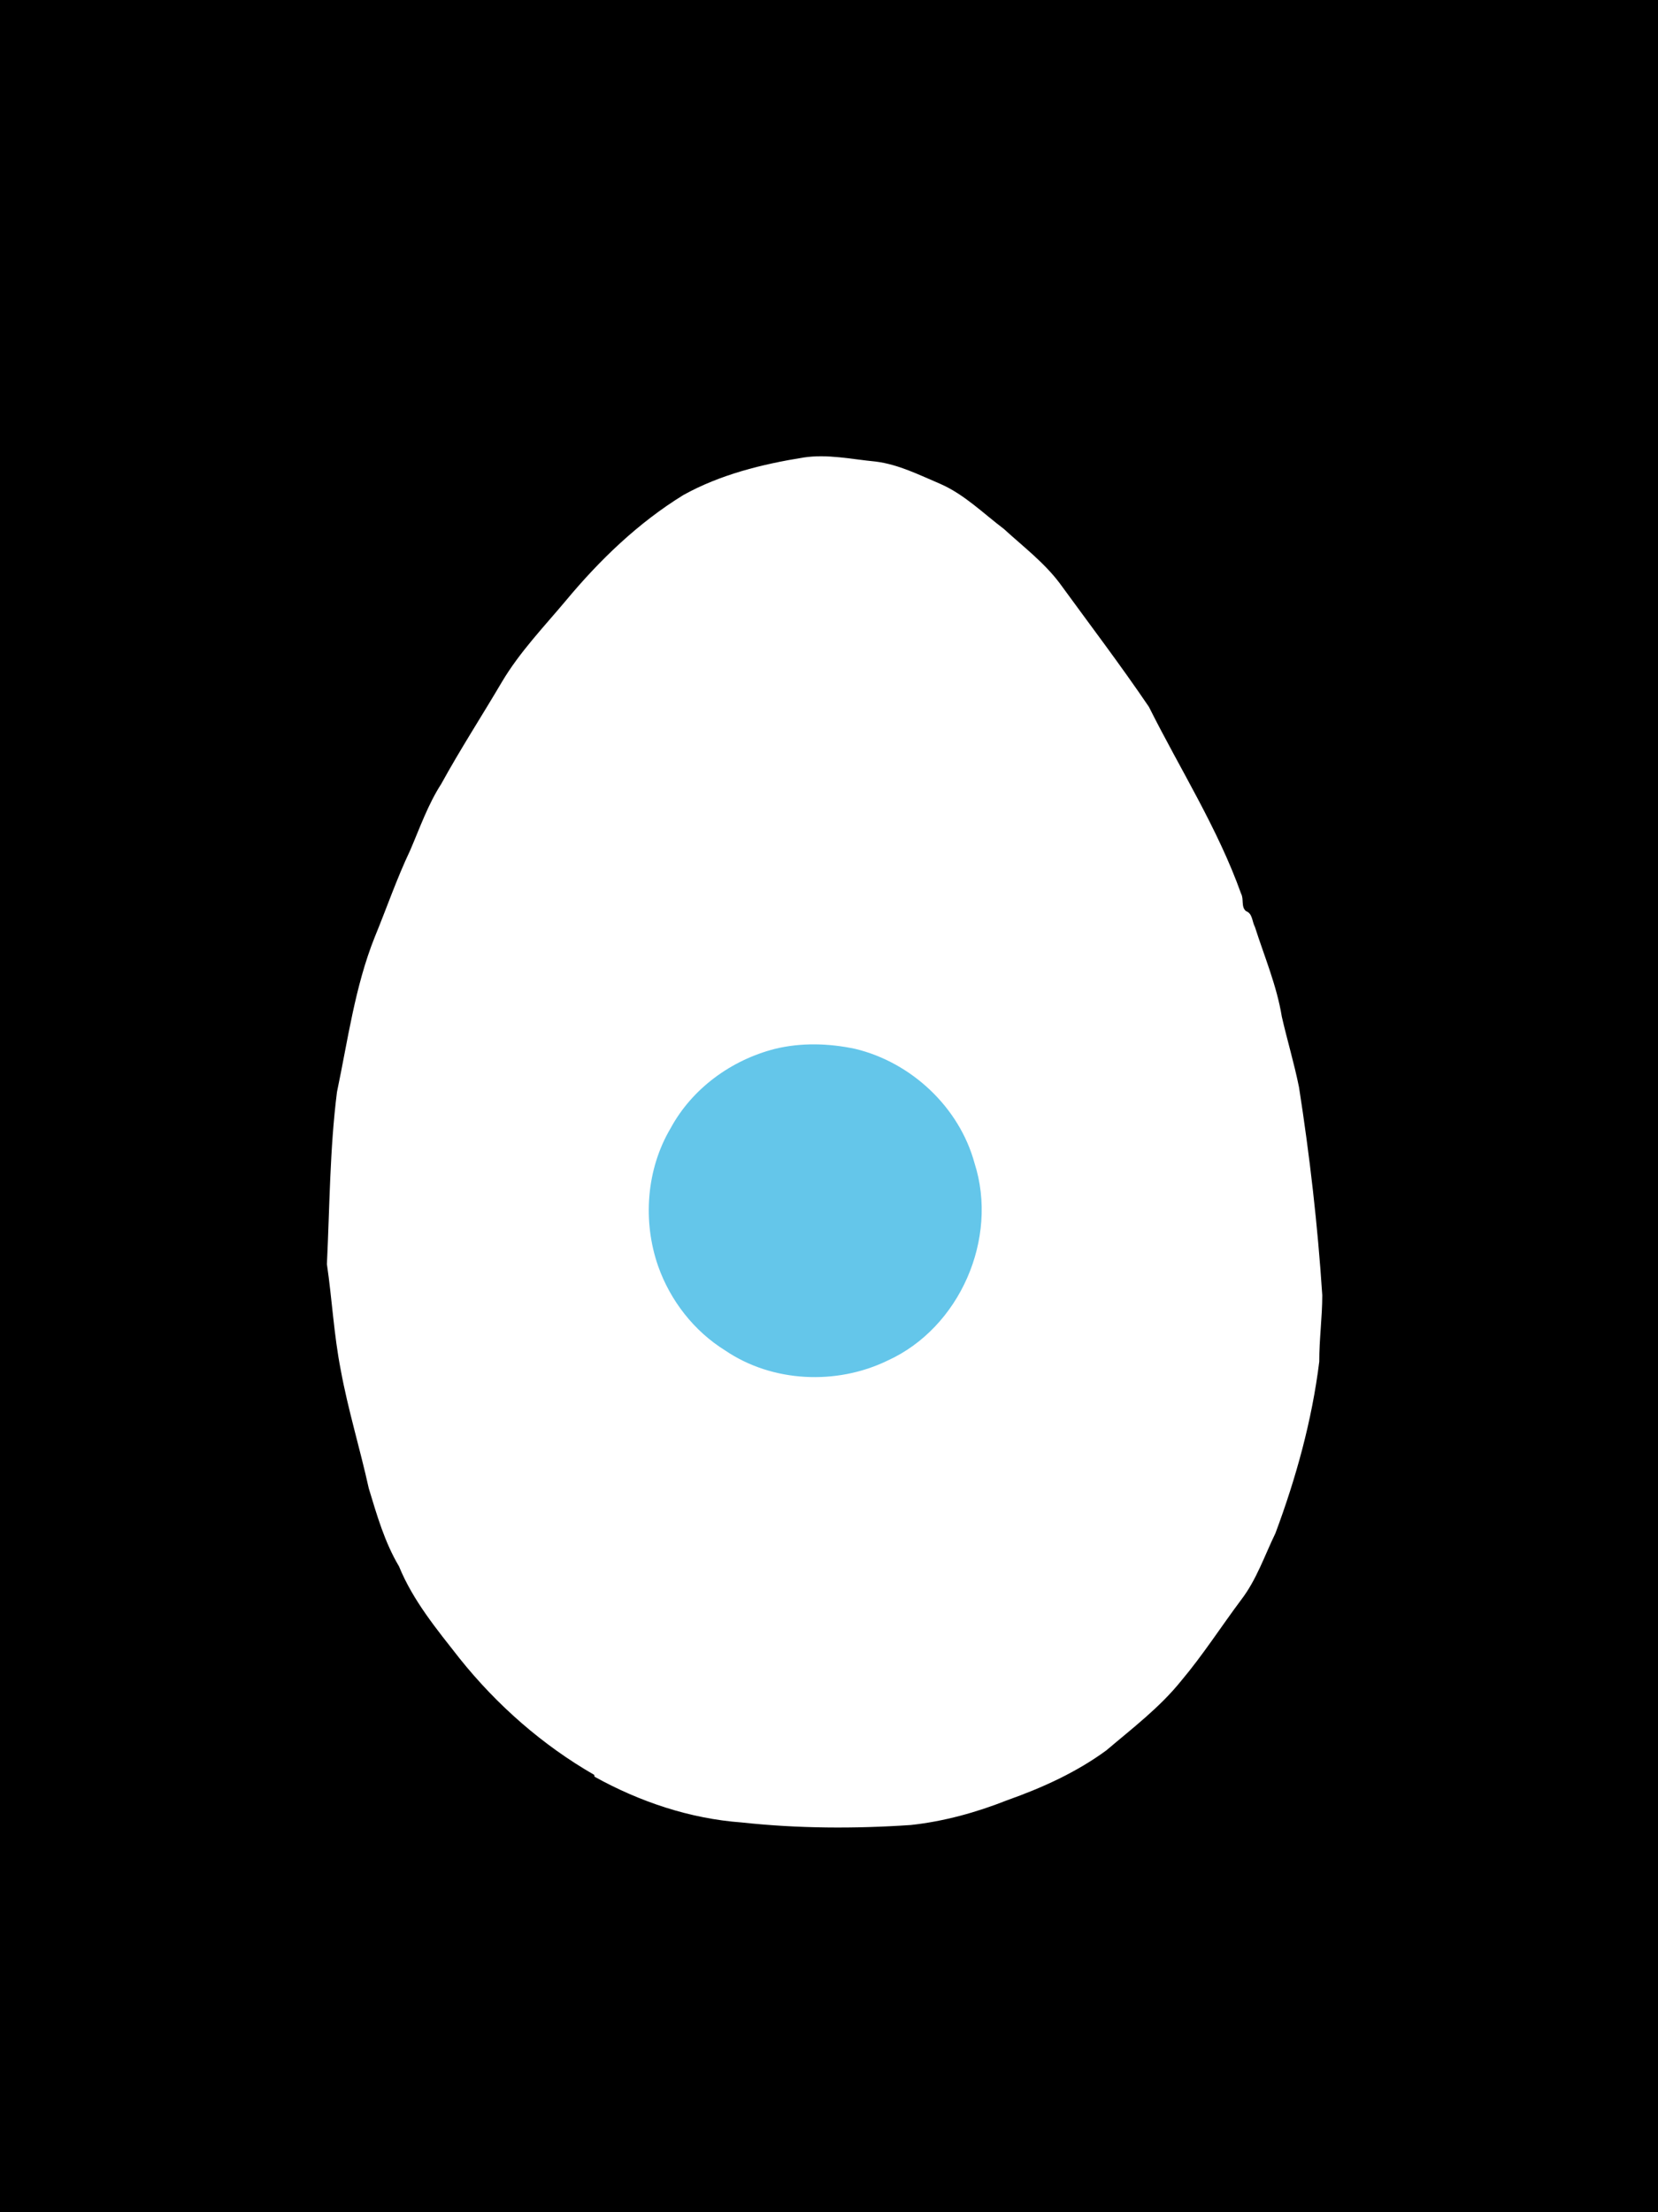 <?xml version="1.0" encoding="utf-8"?>
<!-- Generator: Adobe Illustrator 16.0.0, SVG Export Plug-In . SVG Version: 6.00 Build 0)  -->
<!DOCTYPE svg PUBLIC "-//W3C//DTD SVG 1.1 Basic//EN" "http://www.w3.org/Graphics/SVG/1.1/DTD/svg11-basic.dtd">
<svg version="1.1" baseProfile="basic" id="Livello_1"
	 xmlns="http://www.w3.org/2000/svg" xmlns:xlink="http://www.w3.org/1999/xlink" x="0px" y="0px" width="768px"
	 height="1024.604px" viewBox="0 0 768 1024.604" xml:space="preserve">
<g id="_x23_000000ff">
	<path d="M0,0h768v1024.604H0V0"/>
</g>
<g id="_x23_fefefeff">
	<path fill="#FFFFFF" d="M316.597,229.243c17.112-9.469,36.357-14.239,55.548-17.329c11.187-1.717,22.336,0.812,33.449,1.86
		c10.644,1.32,20.257,6.235,29.996,10.355c11.151,4.897,19.86,13.643,29.455,20.889c8.803,8.078,18.505,15.415,25.751,25.028
		c13.877,19.065,28.153,37.822,41.399,57.356c14.365,28.75,31.841,56.127,42.701,86.539c1.373,2.567-0.146,6.09,2.296,8.078
		c3.034,1.066,2.765,4.861,4.101,7.302c4.393,13.751,10.121,27.214,12.452,41.544c2.493,10.933,5.764,21.703,7.969,32.708
		c4.987,31.931,8.674,64.079,10.771,96.315c0,10.283-1.429,20.476-1.394,30.774c-3.36,27.196-10.731,53.814-20.292,79.456
		c-5.062,10.428-8.783,21.63-15.938,30.92c-9.287,12.432-17.673,25.516-27.686,37.406c-9.938,12.378-22.643,22.01-34.678,32.236
		c-13.878,10.191-29.742,17.367-45.916,23.096c-14.331,5.674-29.31,9.829-44.652,11.491c-26.095,1.771-52.37,1.646-78.373-1.174
		c-23.962-1.754-47.218-9.56-68.144-21.18l-0.163-0.867c-23.961-13.77-45.085-32.329-62.344-53.904
		c-10.499-13.407-21.594-26.744-28.082-42.665c-6.668-11.203-10.246-23.762-14.005-36.142c-4.047-18.395-9.631-36.429-13.01-54.971
		c-3.162-16.155-3.994-32.636-6.379-48.862c1.283-26.6,1.319-53.309,4.663-79.746c5.06-24.07,8.295-48.718,17.474-71.704
		c5.512-13.391,10.21-27.124,16.427-40.207c4.481-10.409,8.24-21.233,14.42-30.811c8.801-16.028,18.757-31.371,28.027-47.11
		c8.223-13.878,19.444-25.534,29.744-37.822C277.799,259.331,295.708,242.073,316.597,229.243"/>
</g>
<g id="_x23_42d6fbff">
	<path fill="#64C6EA" d="M358.827,485.828c12.18-3,25.155-2.639,37.37-0.02c25.947,6.252,48.159,27.017,55.206,52.893
		c11.222,34.931-6.813,76.276-40.28,91.476c-23.599,11.456-53.343,10.153-75.191-4.681c-14.457-8.965-25.443-23.096-31.081-39.088
		c-7.247-20.781-5.476-44.888,5.818-63.914C320.627,504.133,338.715,490.996,358.827,485.828z"/>
</g>
</svg>
